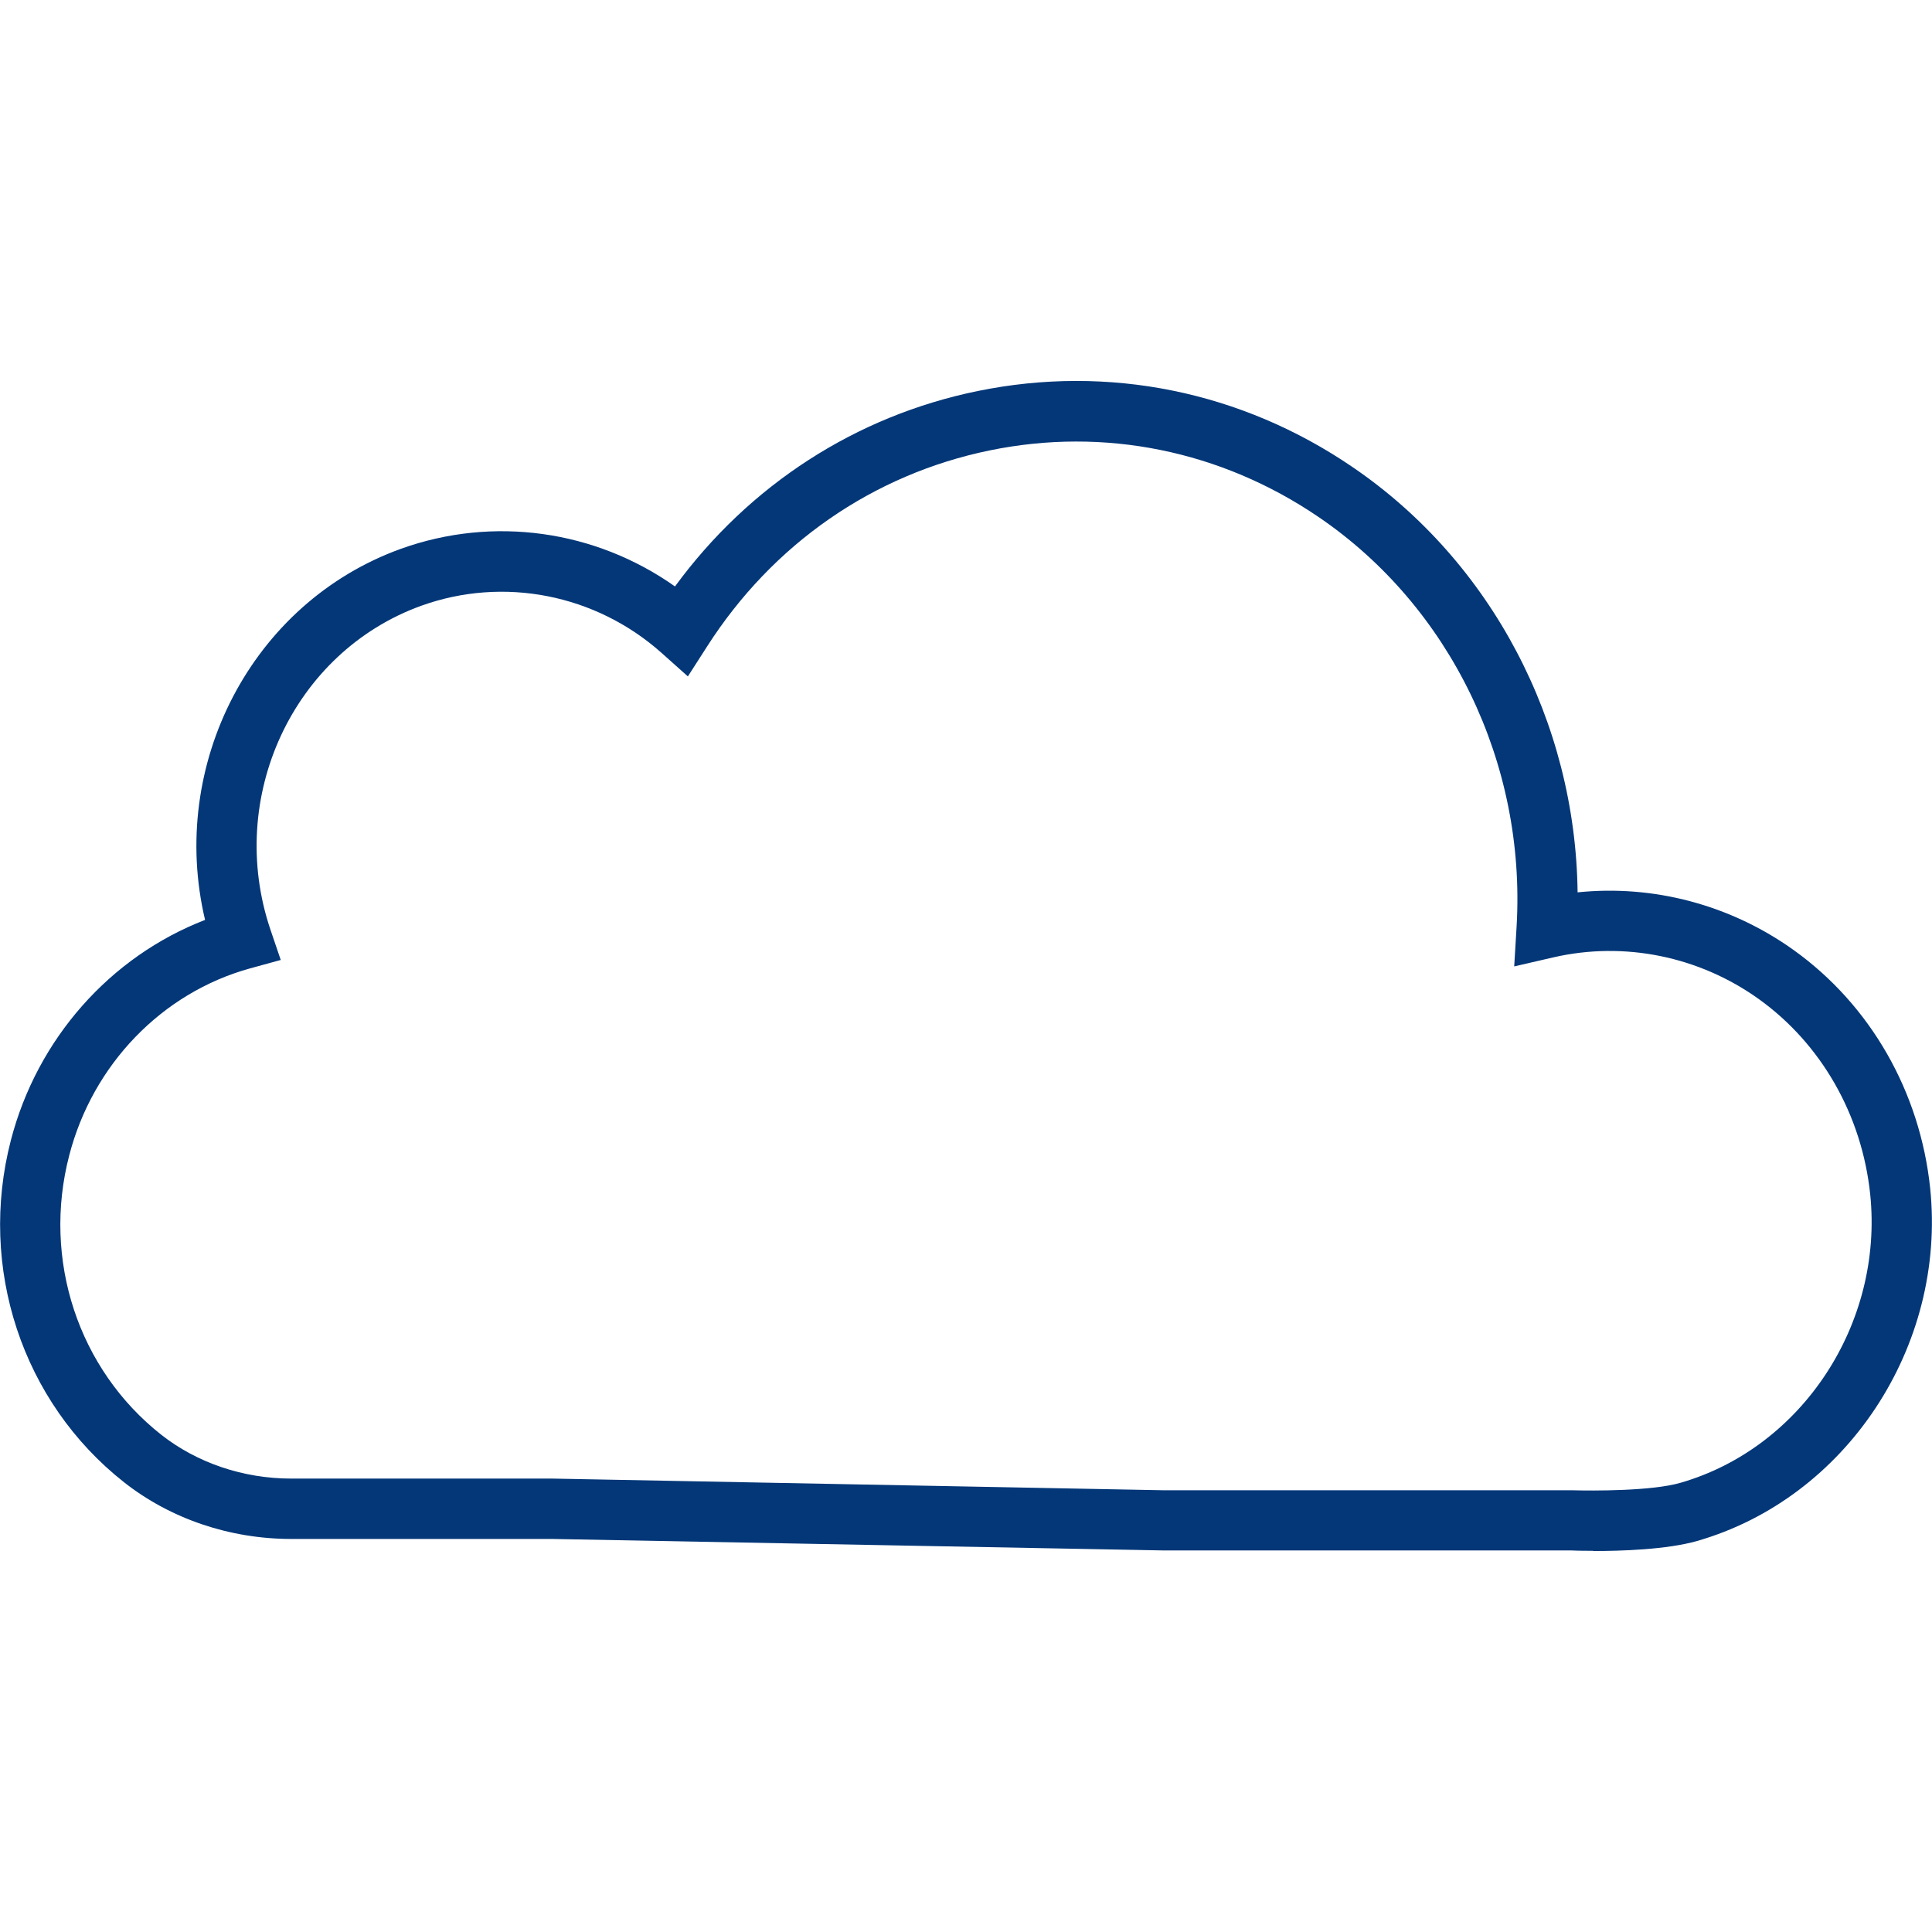 <?xml version="1.0" encoding="UTF-8"?>
<svg id="Layer_1" data-name="Layer 1" xmlns="http://www.w3.org/2000/svg" viewBox="0 0 96 96">
  <defs>
    <style>
      .cls-1 {
        fill: #033778;
      }
    </style>
  </defs>
  <path class="cls-1" d="M79.17,77.06c-.57,0-.99-.01-1.11-.02h-20.29s-30.34-.57-30.34-.57h-12.95c-3.06,0-6.01-1-8.32-2.82-5.06-3.99-7.26-10.66-5.62-16.99,1.31-5.05,4.94-9.13,9.65-10.95-1.83-7.71,2.31-15.76,9.73-18.44,4.59-1.65,9.66-.93,13.62,1.87,3.69-5.04,8.98-8.47,15.04-9.71,6.49-1.33,13.11.01,18.63,3.78,6.9,4.7,11.08,12.67,11.18,21.13,3.77-.39,7.6.62,10.74,2.87,3.81,2.73,6.28,7.04,6.78,11.84.81,7.85-4.17,15.39-11.58,17.52-1.5.43-3.8.5-5.17.5ZM57.81,74.05h20.3c1.06.03,3.98.04,5.39-.37,6.04-1.74,10.09-7.9,9.43-14.33-.41-3.94-2.43-7.48-5.54-9.71-2.96-2.12-6.68-2.88-10.2-2.07l-1.95.45.12-2c.47-8.09-3.3-15.88-9.84-20.33-4.85-3.3-10.65-4.48-16.34-3.31-5.8,1.19-10.79,4.65-14.05,9.75l-.95,1.48-1.31-1.17c-3.28-2.92-7.86-3.81-11.94-2.34-6.36,2.3-9.72,9.52-7.49,16.1l.51,1.5-1.53.42c-4.37,1.21-7.81,4.77-8.98,9.29-1.35,5.18.45,10.63,4.57,13.88,1.78,1.4,4.08,2.18,6.46,2.18h12.98l30.35.58Z"/>
</svg>